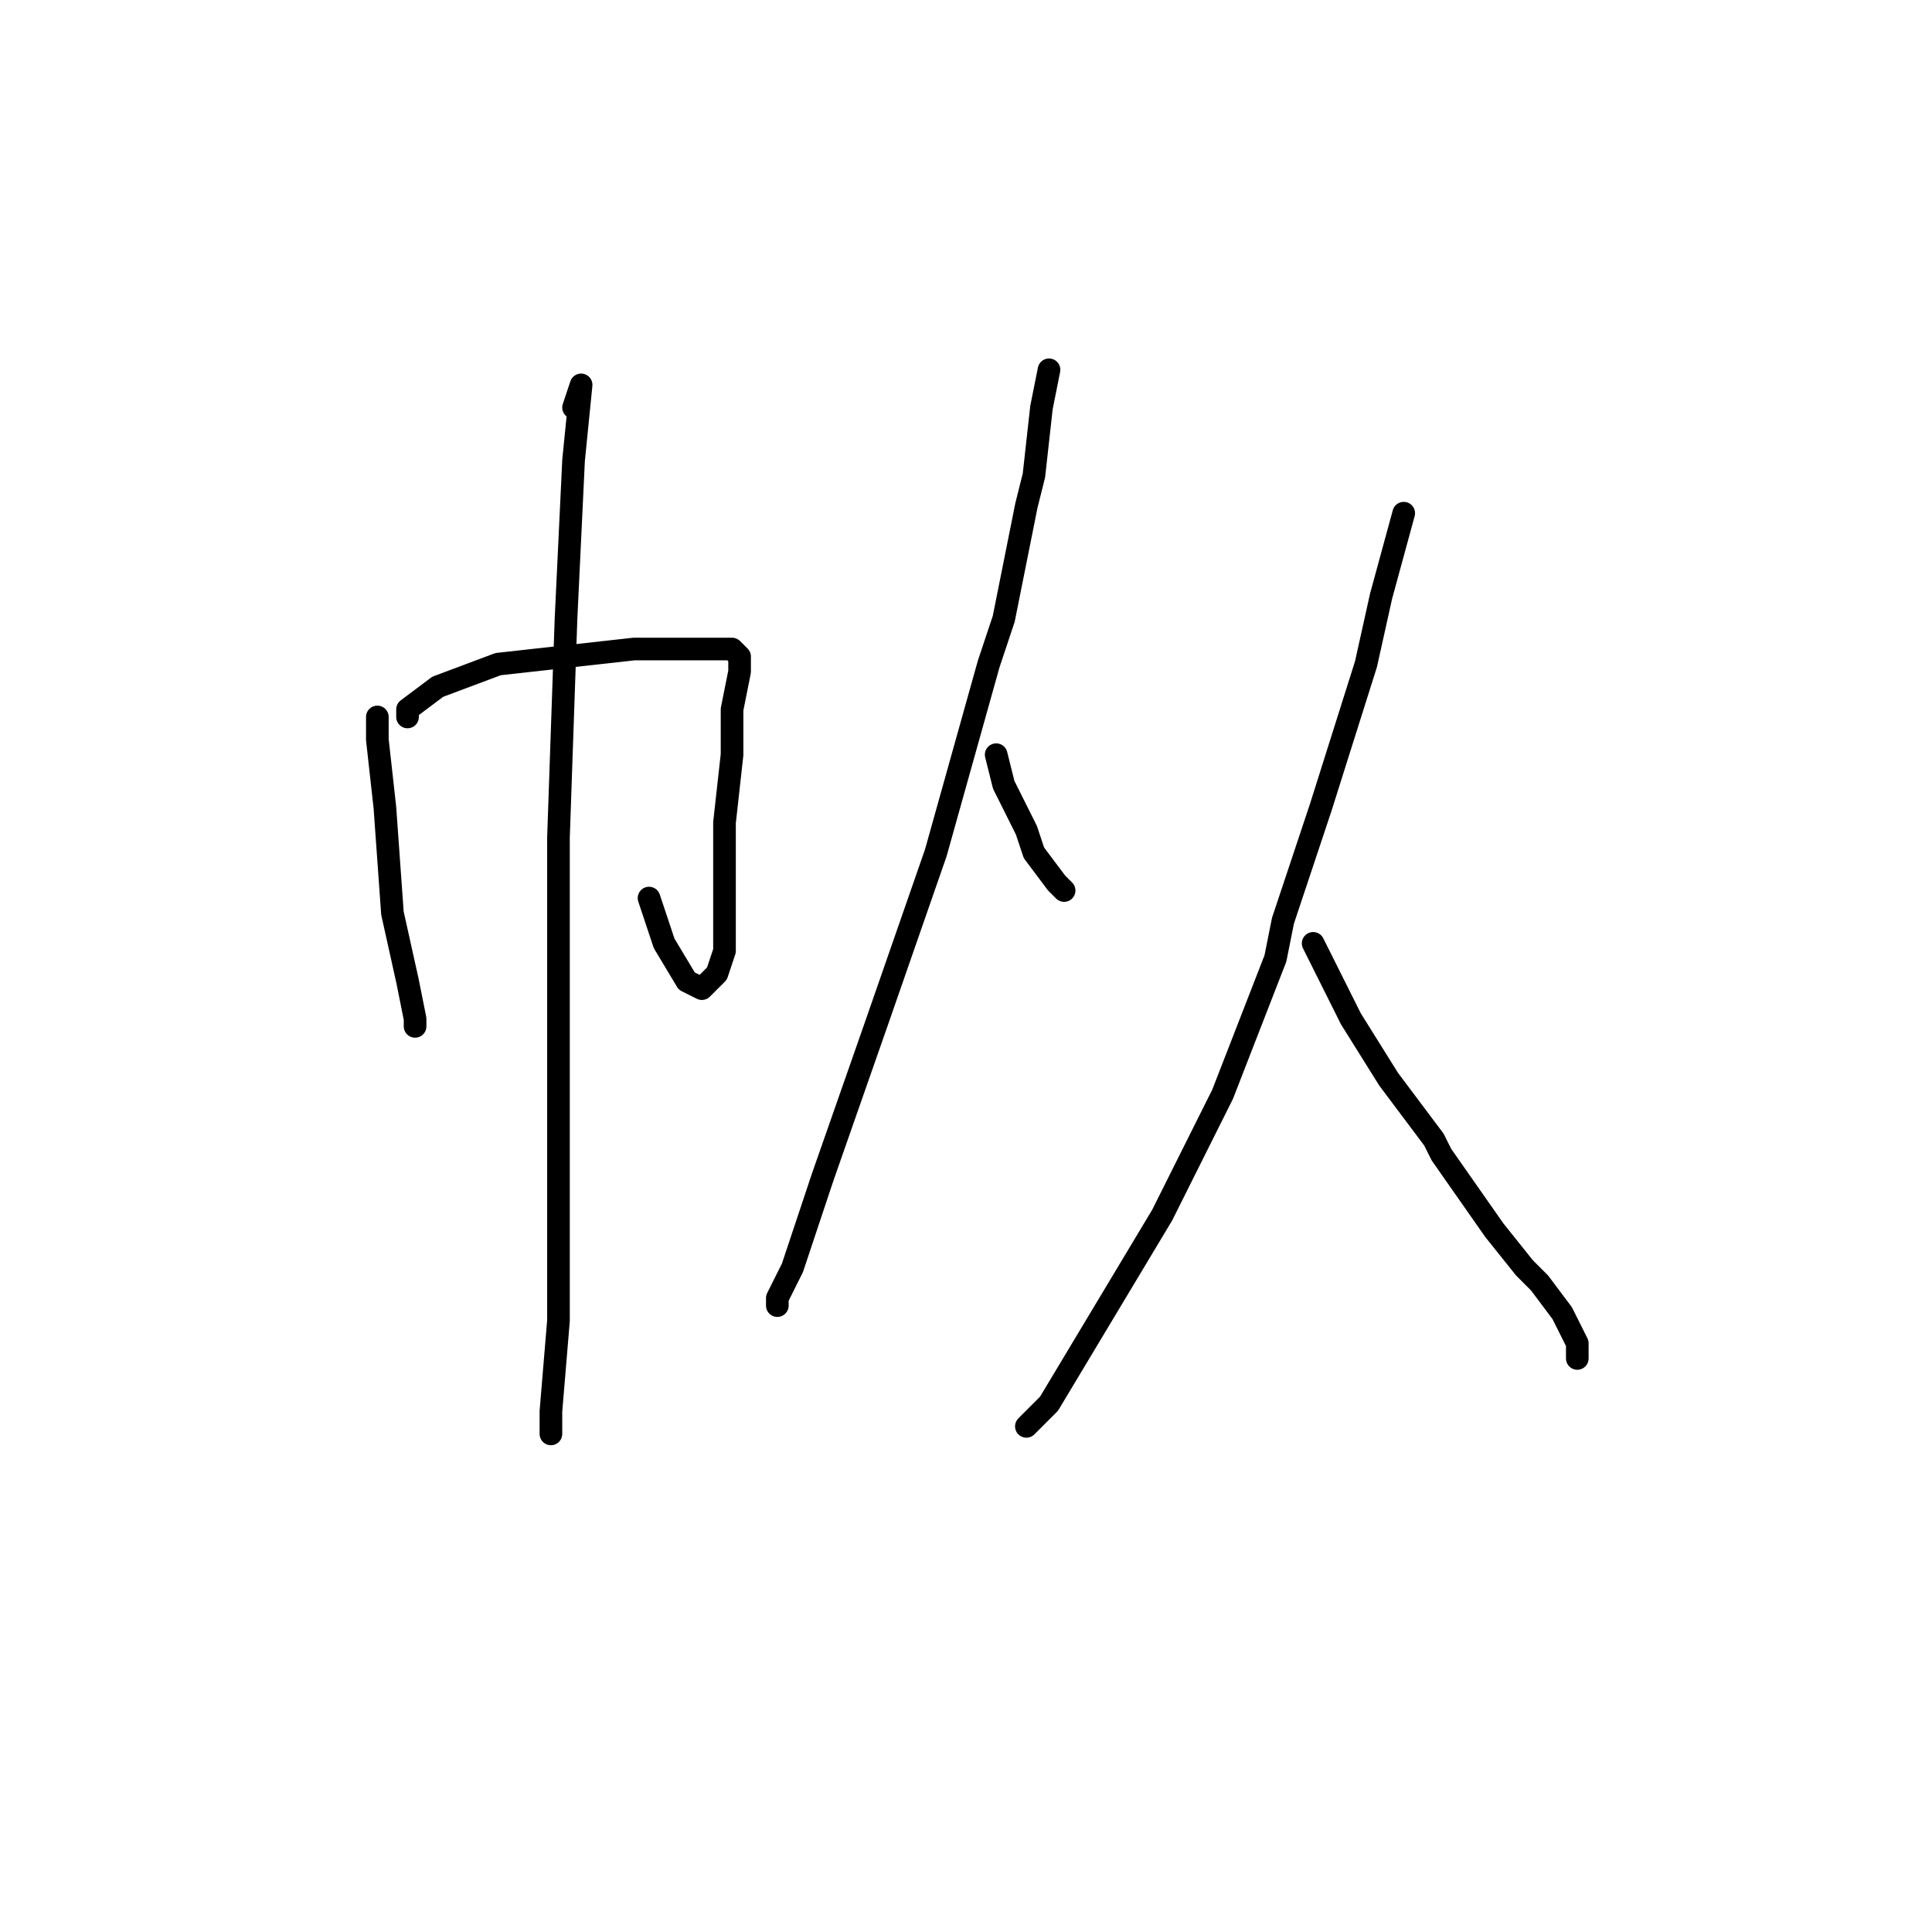 <?xml version="1.0" standalone="no"?>
    <svg width="256" height="256" xmlns="http://www.w3.org/2000/svg" version="1.1">
    <polyline stroke="black" stroke-width="3" stroke-linecap="round" fill="transparent" stroke-linejoin="round" points="50 96 50 95 50 98 51 107 52 121 54 130 55 135 55 136 55 136 " />
        <polyline stroke="black" stroke-width="3" stroke-linecap="round" fill="transparent" stroke-linejoin="round" points="54 95 54 94 58 91 66 88 75 87 84 86 91 86 94 86 95 86 97 86 98 87 98 88 98 89 97 94 97 100 96 109 96 116 96 121 96 125 96 126 95 129 93 131 91 130 88 125 86 119 86 119 " />
        <polyline stroke="black" stroke-width="3" stroke-linecap="round" fill="transparent" stroke-linejoin="round" points="76 54 77 51 76 61 75 82 74 111 74 141 74 163 74 175 73 187 73 190 73 190 " />
        <polyline stroke="black" stroke-width="3" stroke-linecap="round" fill="transparent" stroke-linejoin="round" points="139 49 138 54 137 63 136 67 133 82 131 88 124 113 116 136 109 156 105 168 103 172 103 173 103 173 " />
        <polyline stroke="black" stroke-width="3" stroke-linecap="round" fill="transparent" stroke-linejoin="round" points="132 100 133 104 136 110 137 113 140 117 141 118 141 118 " />
        <polyline stroke="black" stroke-width="3" stroke-linecap="round" fill="transparent" stroke-linejoin="round" points="186 68 183 79 181 88 175 107 170 122 169 127 162 145 154 161 145 176 139 186 136 189 136 189 " />
        <polyline stroke="black" stroke-width="3" stroke-linecap="round" fill="transparent" stroke-linejoin="round" points="174 125 175 127 176 129 179 135 184 143 190 151 191 153 198 163 202 168 204 170 207 174 209 178 209 180 209 180 " />
        </svg>